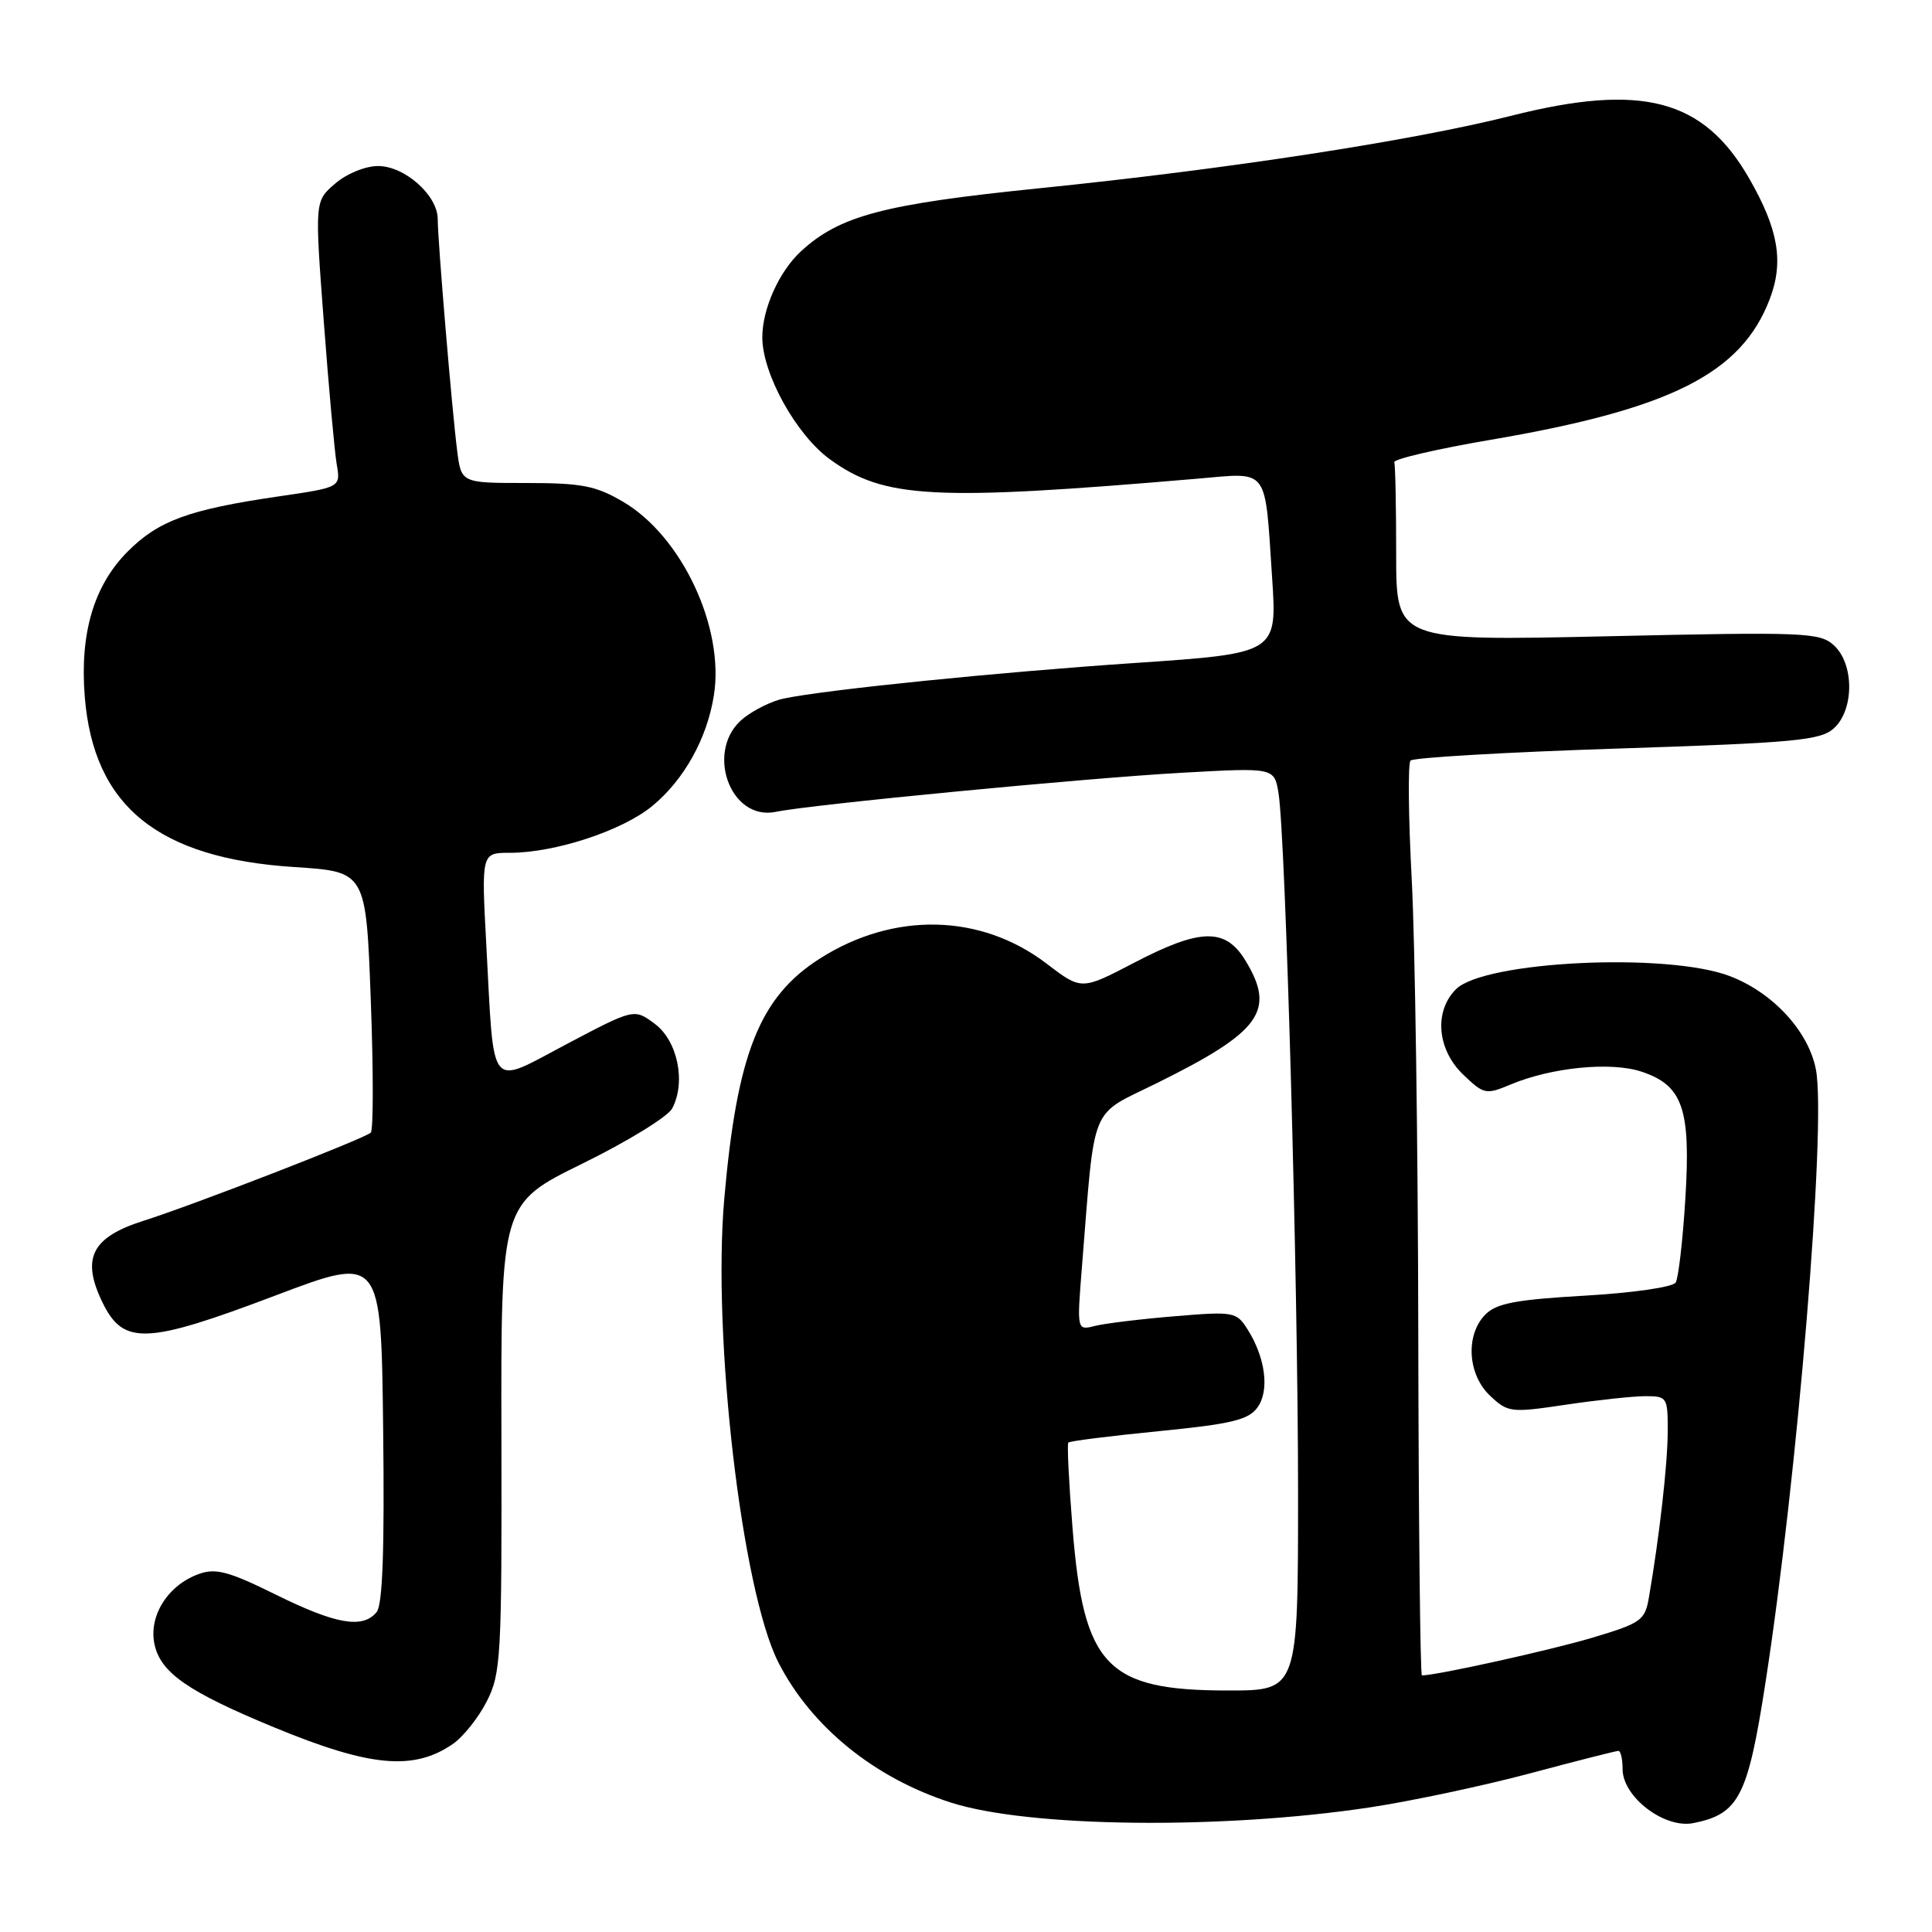 <?xml version="1.0" encoding="UTF-8" standalone="no"?>
<!DOCTYPE svg PUBLIC "-//W3C//DTD SVG 1.1//EN" "http://www.w3.org/Graphics/SVG/1.1/DTD/svg11.dtd" >
<svg xmlns="http://www.w3.org/2000/svg" xmlns:xlink="http://www.w3.org/1999/xlink" version="1.1" viewBox="0 0 256 256">
 <g >
 <path fill="currentColor"
d=" M 181.50 239.49 C 187.00 238.66 196.54 236.63 202.70 234.99 C 208.86 233.34 214.15 232.00 214.45 232.00 C 214.75 232.00 215.00 233.08 215.00 234.41 C 215.00 238.10 220.55 242.34 224.38 241.57 C 230.40 240.37 231.58 238.09 233.90 223.18 C 238.17 195.78 242.02 149.07 240.62 141.73 C 239.65 136.65 234.92 131.52 229.21 129.34 C 220.93 126.17 196.66 127.34 192.92 131.08 C 189.99 134.01 190.42 139.07 193.87 142.38 C 196.64 145.03 196.88 145.08 200.22 143.68 C 205.61 141.43 213.45 140.66 217.48 141.99 C 222.98 143.81 224.05 146.88 223.32 158.81 C 222.98 164.34 222.40 169.34 222.04 169.94 C 221.66 170.55 216.39 171.31 210.02 171.68 C 200.92 172.20 198.31 172.69 196.84 174.16 C 194.15 176.85 194.45 182.14 197.45 184.95 C 199.81 187.17 200.18 187.22 207.49 186.13 C 211.67 185.51 216.41 185.00 218.04 185.00 C 220.91 185.00 221.00 185.15 220.98 189.75 C 220.96 194.09 219.88 203.60 218.48 211.72 C 217.96 214.72 217.45 215.08 210.91 217.03 C 205.31 218.69 190.36 222.00 188.41 222.00 C 188.19 222.00 187.97 201.64 187.93 176.75 C 187.89 151.86 187.50 124.75 187.06 116.50 C 186.62 108.25 186.55 101.18 186.90 100.78 C 187.24 100.39 199.56 99.67 214.26 99.19 C 237.91 98.42 241.23 98.11 243.00 96.50 C 245.71 94.05 245.70 87.95 242.99 85.50 C 241.12 83.80 239.14 83.72 212.99 84.31 C 185.00 84.93 185.00 84.93 185.00 73.47 C 185.00 67.16 184.89 61.66 184.75 61.25 C 184.61 60.84 190.35 59.50 197.50 58.28 C 221.41 54.20 230.74 49.49 234.50 39.63 C 236.39 34.68 235.65 30.37 231.75 23.60 C 225.71 13.11 217.56 10.97 200.25 15.34 C 187.14 18.65 162.60 22.42 137.68 24.95 C 117.05 27.05 111.26 28.58 106.13 33.30 C 103.23 35.97 101.00 40.95 101.01 44.72 C 101.03 49.56 105.51 57.63 109.98 60.87 C 117.17 66.08 123.65 66.42 158.64 63.43 C 168.25 62.61 167.57 61.70 168.56 76.53 C 169.23 86.57 169.23 86.57 150.36 87.85 C 132.15 89.08 109.38 91.39 103.80 92.57 C 102.31 92.88 99.95 94.04 98.55 95.14 C 93.33 99.24 96.64 108.86 102.82 107.57 C 107.39 106.61 143.85 103.10 156.68 102.39 C 168.85 101.71 168.85 101.71 169.41 105.10 C 170.35 110.83 172.00 169.97 172.00 197.75 C 172.00 224.00 172.00 224.00 162.75 224.00 C 146.61 224.00 143.58 220.82 142.11 202.40 C 141.63 196.40 141.38 191.34 141.56 191.15 C 141.73 190.95 147.12 190.27 153.52 189.64 C 163.15 188.69 165.42 188.15 166.61 186.51 C 168.25 184.28 167.69 179.90 165.29 176.12 C 163.83 173.82 163.47 173.76 155.64 174.41 C 151.16 174.78 146.42 175.36 145.09 175.69 C 142.69 176.30 142.69 176.30 143.36 167.90 C 145.14 145.82 144.26 147.99 153.33 143.50 C 167.09 136.69 169.08 133.92 165.01 127.25 C 162.36 122.91 159.04 122.99 150.20 127.61 C 143.29 131.21 143.29 131.21 138.67 127.68 C 129.98 121.05 118.47 120.78 108.69 126.98 C 100.65 132.08 97.66 139.56 95.97 158.84 C 94.37 177.09 98.30 210.79 103.14 220.28 C 107.49 228.80 115.86 235.60 126.00 238.85 C 136.32 242.16 161.87 242.45 181.50 239.49 Z  M 60.00 231.09 C 61.38 230.14 63.40 227.60 64.50 225.44 C 66.38 221.74 66.50 219.59 66.44 190.49 C 66.37 159.49 66.37 159.49 77.18 154.18 C 83.13 151.26 88.47 147.98 89.06 146.89 C 90.92 143.42 89.80 137.92 86.76 135.66 C 84.03 133.63 84.03 133.63 75.10 138.34 C 64.61 143.87 65.51 144.98 64.44 125.25 C 63.78 113.00 63.78 113.00 67.57 113.00 C 73.55 113.00 82.46 110.07 86.43 106.80 C 90.64 103.33 93.68 97.88 94.59 92.16 C 96.03 83.17 90.34 71.04 82.55 66.48 C 78.94 64.36 77.07 64.00 69.72 64.00 C 61.12 64.00 61.12 64.00 60.58 59.75 C 59.89 54.36 58.00 31.85 58.00 29.03 C 58.00 25.89 53.63 22.00 50.10 22.00 C 48.41 22.00 45.93 23.01 44.41 24.33 C 41.70 26.65 41.70 26.65 42.90 42.58 C 43.56 51.33 44.33 59.87 44.62 61.54 C 45.14 64.58 45.14 64.58 36.82 65.79 C 25.03 67.52 21.02 68.98 16.94 73.06 C 12.44 77.56 10.56 83.90 11.23 92.31 C 12.40 106.81 20.89 113.72 39.00 114.89 C 48.50 115.50 48.50 115.50 49.13 132.50 C 49.48 141.85 49.48 149.76 49.13 150.08 C 48.26 150.89 25.70 159.64 19.02 161.76 C 12.12 163.95 10.73 166.74 13.60 172.62 C 16.36 178.27 19.39 178.14 36.50 171.66 C 50.50 166.36 50.50 166.36 50.77 189.31 C 50.96 205.39 50.70 212.66 49.90 213.62 C 48.05 215.85 44.51 215.23 36.55 211.30 C 30.34 208.23 28.60 207.76 26.38 208.55 C 22.24 210.02 19.65 214.13 20.48 217.92 C 21.31 221.67 24.94 224.18 36.34 228.89 C 49.02 234.13 54.79 234.67 60.00 231.09 Z "/>
</g>
</svg>